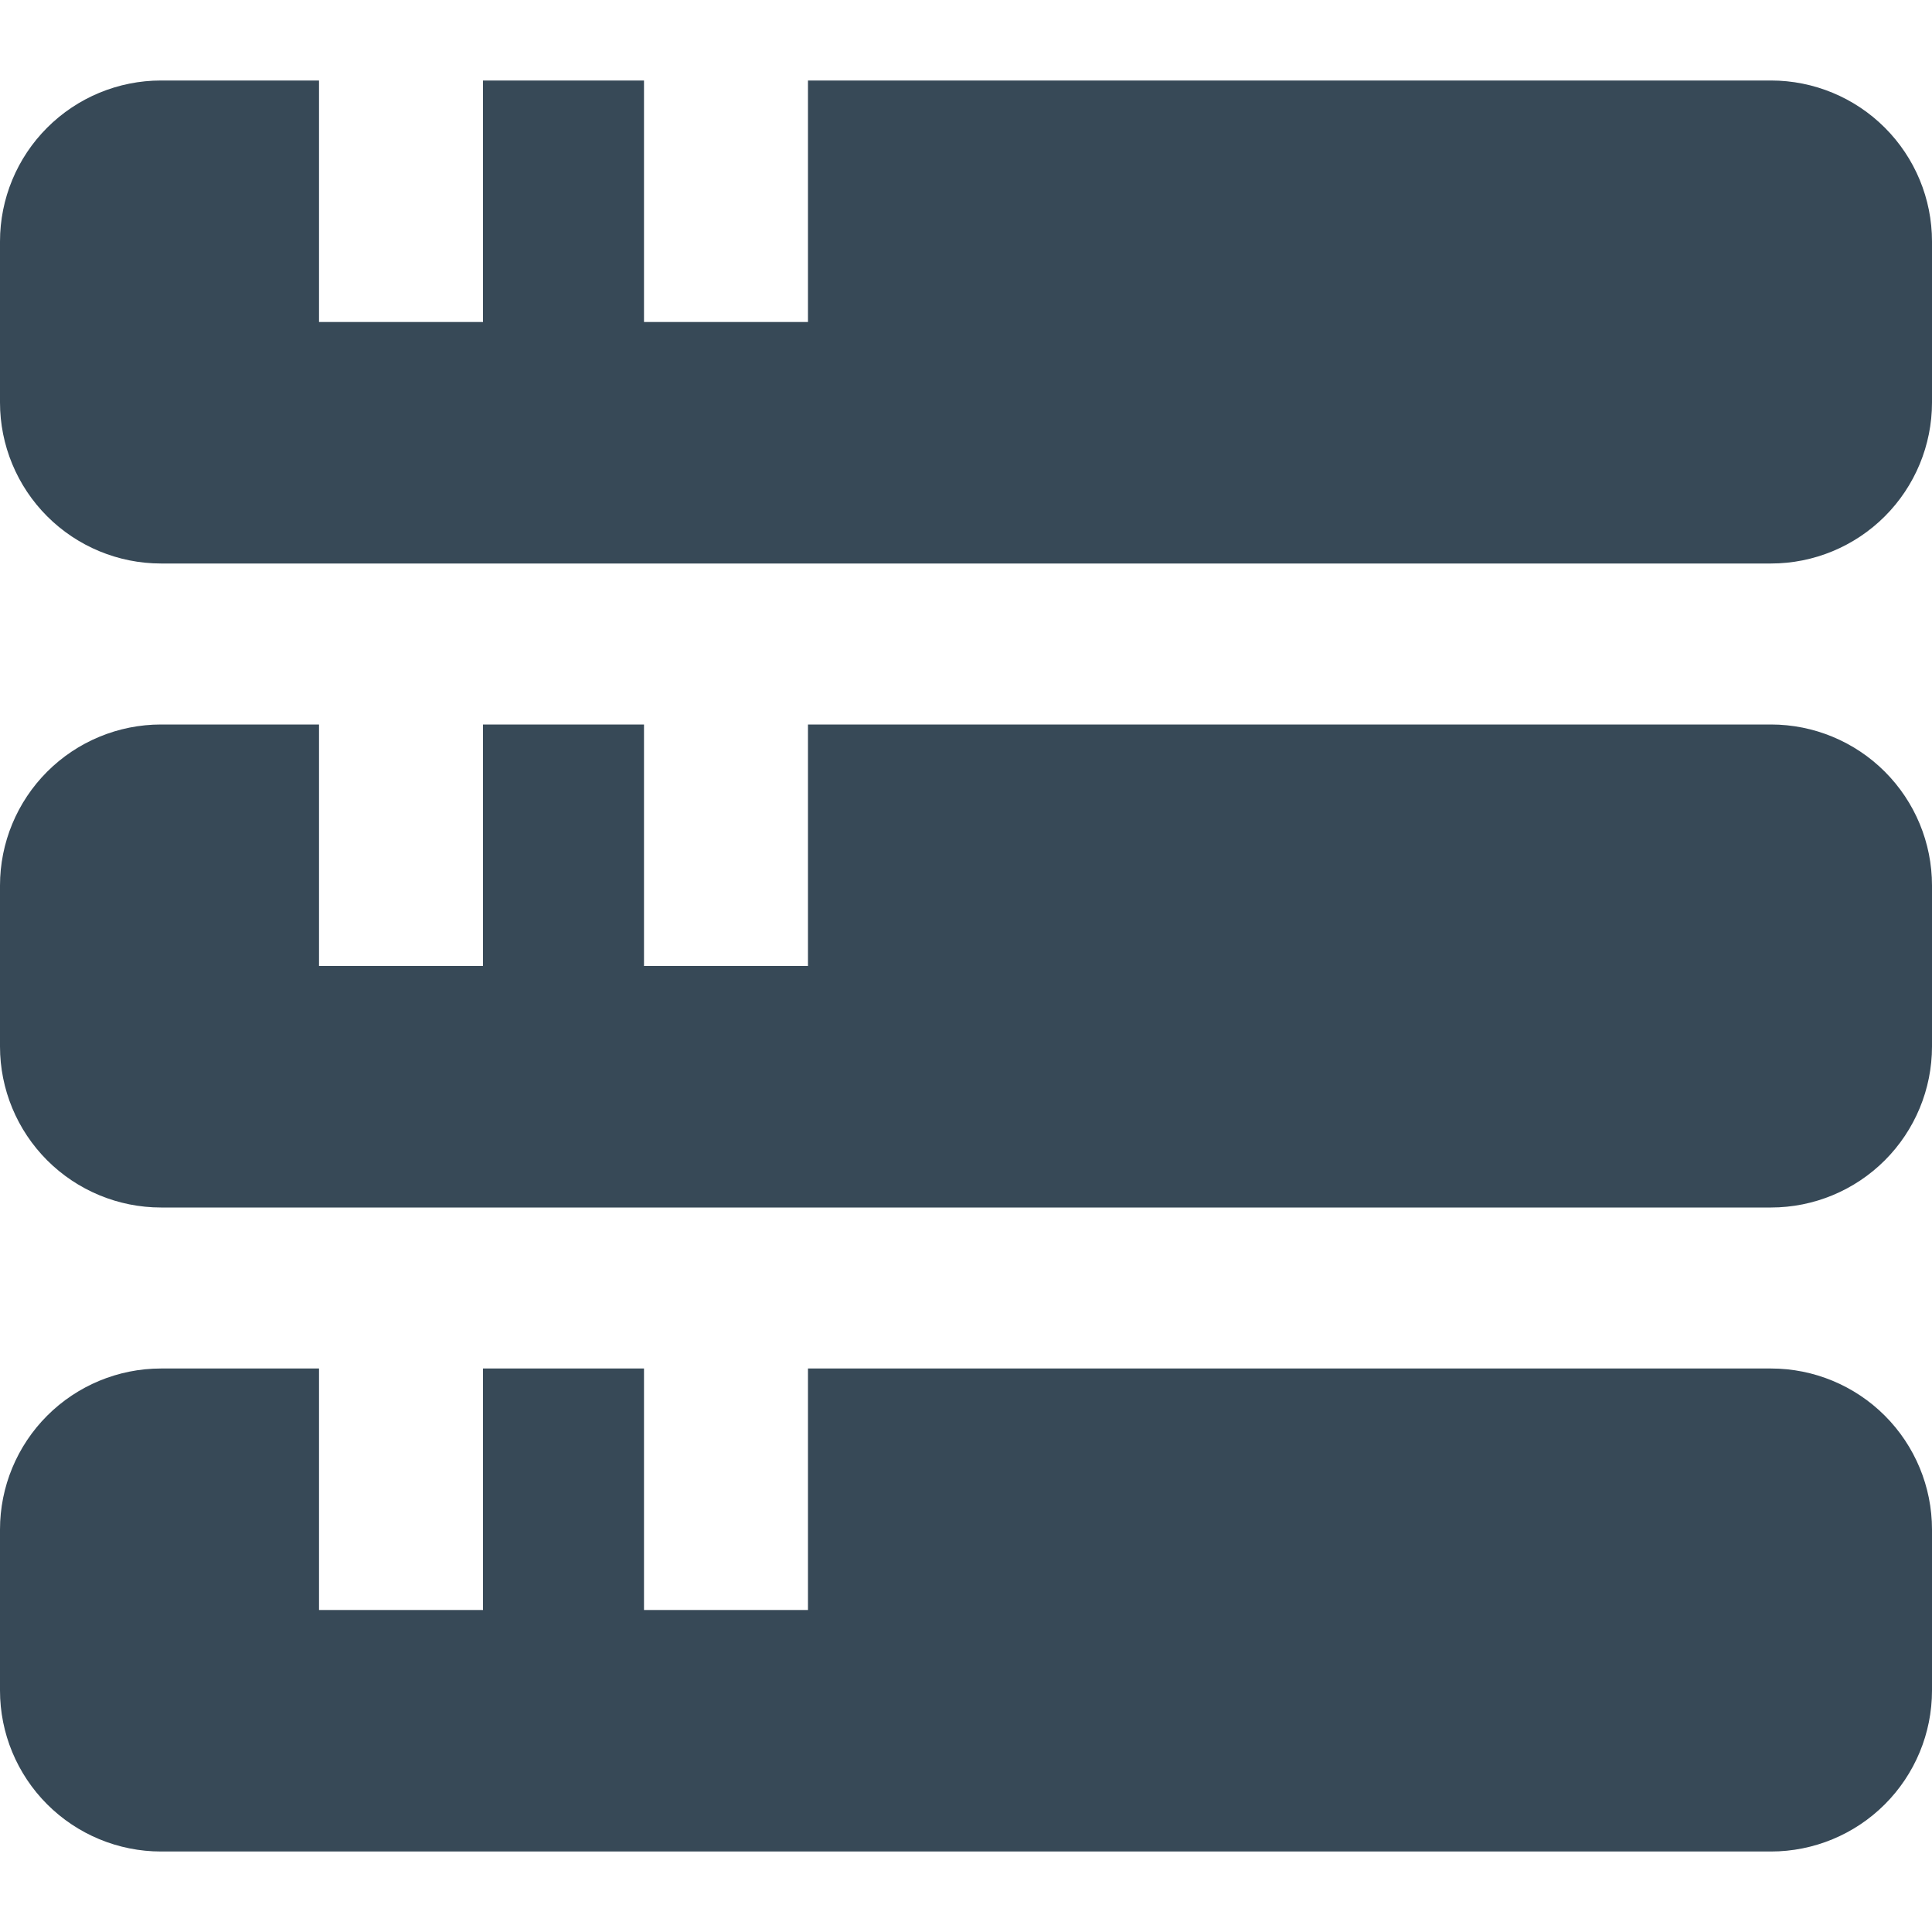 <svg width="24" height="24" viewBox="0 0 24 24" fill="none" xmlns="http://www.w3.org/2000/svg">
<g clip-path="url(#clip0_51_80314)">
<path d="M22 1H10.037V4H8V1H6V4H3.963V1H2C1.47 1 0.961 1.211 0.586 1.586C0.211 1.961 0 2.469 0 3L0 5C0 5.53 0.211 6.039 0.586 6.414C0.961 6.789 1.47 7 2 7H22C22.53 7 23.039 6.789 23.414 6.414C23.789 6.039 24 5.53 24 5V3C24 2.469 23.789 1.961 23.414 1.586C23.039 1.211 22.53 1 22 1Z" fill="#374957"/>
<path d="M22 9H10.037V12H8V9H6V12H3.963V9H2C1.47 9 0.961 9.211 0.586 9.586C0.211 9.961 0 10.47 0 11L0 13C0 13.53 0.211 14.039 0.586 14.414C0.961 14.789 1.47 15 2 15H22C22.53 15 23.039 14.789 23.414 14.414C23.789 14.039 24 13.53 24 13V11C24 10.47 23.789 9.961 23.414 9.586C23.039 9.211 22.53 9 22 9Z" fill="#374957"/>
<path d="M22 17H10.037V20H8V17H6V20H3.963V17H2C1.47 17 0.961 17.211 0.586 17.586C0.211 17.961 0 18.47 0 19L0 21C0 21.531 0.211 22.039 0.586 22.414C0.961 22.789 1.47 23 2 23H22C22.53 23 23.039 22.789 23.414 22.414C23.789 22.039 24 21.531 24 21V19C24 18.47 23.789 17.961 23.414 17.586C23.039 17.211 22.53 17 22 17Z" fill="#374957"/>
</g>
<defs>
<clipPath id="clip0_51_80314">
<rect width="24" height="24" fill="white"/>
</clipPath>
</defs>
</svg>
